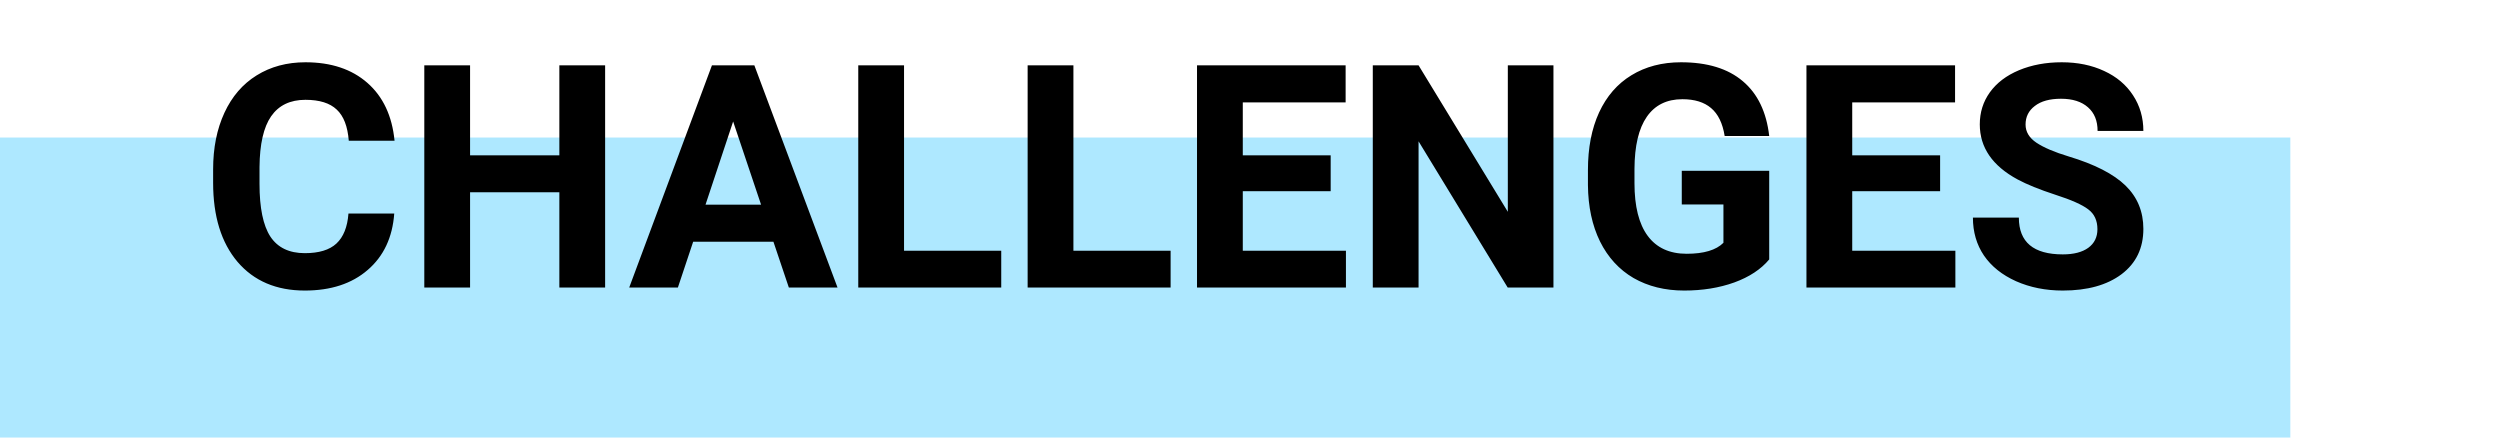 <svg width="200" height="35" viewBox="0 0 200 35" fill="none" xmlns="http://www.w3.org/2000/svg">
<rect y="11" width="183.227" height="24" fill="#AEE8FF"/>
<path d="M31.54 17.08C31.401 18.992 30.693 20.498 29.416 21.596C28.146 22.695 26.47 23.244 24.386 23.244C22.108 23.244 20.313 22.479 19.003 20.949C17.701 19.411 17.05 17.303 17.05 14.626V13.54C17.05 11.831 17.351 10.325 17.953 9.023C18.555 7.721 19.414 6.724 20.529 6.032C21.652 5.332 22.954 4.982 24.435 4.982C26.486 4.982 28.138 5.532 29.391 6.63C30.644 7.729 31.369 9.271 31.564 11.257H27.902C27.812 10.109 27.491 9.279 26.938 8.767C26.392 8.246 25.558 7.985 24.435 7.985C23.214 7.985 22.299 8.425 21.689 9.304C21.086 10.175 20.777 11.53 20.761 13.369V14.711C20.761 16.632 21.05 18.036 21.627 18.923C22.213 19.81 23.133 20.253 24.386 20.253C25.517 20.253 26.36 19.997 26.913 19.484C27.475 18.963 27.796 18.162 27.877 17.08H31.54ZM48.41 23H44.748V15.383H37.606V23H33.944V5.227H37.606V12.429H44.748V5.227H48.41V23ZM61.874 19.338H55.453L54.232 23H50.338L56.955 5.227H60.348L67.001 23H63.107L61.874 19.338ZM56.442 16.372H60.885L58.651 9.719L56.442 16.372ZM72.323 20.058H80.099V23H68.661V5.227H72.323V20.058ZM85.873 20.058H93.649V23H82.211V5.227H85.873V20.058ZM106.454 15.297H99.423V20.058H107.675V23H95.761V5.227H107.65V8.193H99.423V12.429H106.454V15.297ZM124.276 23H120.614L113.485 11.306V23H109.823V5.227H113.485L120.626 16.945V5.227H124.276V23ZM141.537 20.754C140.878 21.543 139.946 22.158 138.742 22.597C137.537 23.029 136.203 23.244 134.738 23.244C133.2 23.244 131.849 22.91 130.685 22.243C129.529 21.568 128.634 20.591 128 19.314C127.373 18.036 127.051 16.534 127.035 14.809V13.601C127.035 11.826 127.332 10.293 127.926 8.999C128.528 7.696 129.391 6.704 130.514 6.02C131.645 5.328 132.968 4.982 134.481 4.982C136.589 4.982 138.237 5.487 139.425 6.496C140.613 7.497 141.317 8.958 141.537 10.878H137.973C137.81 9.861 137.448 9.117 136.886 8.645C136.333 8.173 135.568 7.937 134.591 7.937C133.346 7.937 132.398 8.404 131.747 9.34C131.096 10.276 130.766 11.668 130.758 13.515V14.65C130.758 16.514 131.112 17.922 131.82 18.874C132.528 19.826 133.566 20.302 134.933 20.302C136.308 20.302 137.289 20.009 137.875 19.423V16.359H134.542V13.662H141.537V20.754ZM155.209 15.297H148.178V20.058H156.43V23H144.516V5.227H156.405V8.193H148.178V12.429H155.209V15.297ZM167.794 18.337C167.794 17.645 167.55 17.116 167.062 16.75C166.574 16.376 165.695 15.985 164.425 15.578C163.156 15.163 162.151 14.756 161.41 14.357C159.392 13.267 158.383 11.798 158.383 9.951C158.383 8.99 158.651 8.136 159.188 7.387C159.734 6.63 160.511 6.04 161.52 5.617C162.537 5.194 163.677 4.982 164.938 4.982C166.208 4.982 167.339 5.214 168.332 5.678C169.324 6.134 170.093 6.781 170.639 7.619C171.192 8.457 171.469 9.41 171.469 10.476H167.807C167.807 9.662 167.55 9.031 167.038 8.584C166.525 8.128 165.805 7.9 164.877 7.9C163.982 7.9 163.286 8.091 162.79 8.474C162.293 8.848 162.045 9.344 162.045 9.963C162.045 10.541 162.334 11.025 162.912 11.415C163.498 11.806 164.356 12.172 165.487 12.514C167.571 13.141 169.088 13.918 170.041 14.846C170.993 15.773 171.469 16.929 171.469 18.312C171.469 19.851 170.887 21.059 169.723 21.938C168.559 22.809 166.993 23.244 165.023 23.244C163.656 23.244 162.411 22.996 161.288 22.5C160.165 21.995 159.306 21.307 158.712 20.436C158.126 19.566 157.833 18.557 157.833 17.409H161.508C161.508 19.37 162.68 20.351 165.023 20.351C165.894 20.351 166.574 20.176 167.062 19.826C167.55 19.468 167.794 18.972 167.794 18.337Z" fill="black"/>
</svg>
